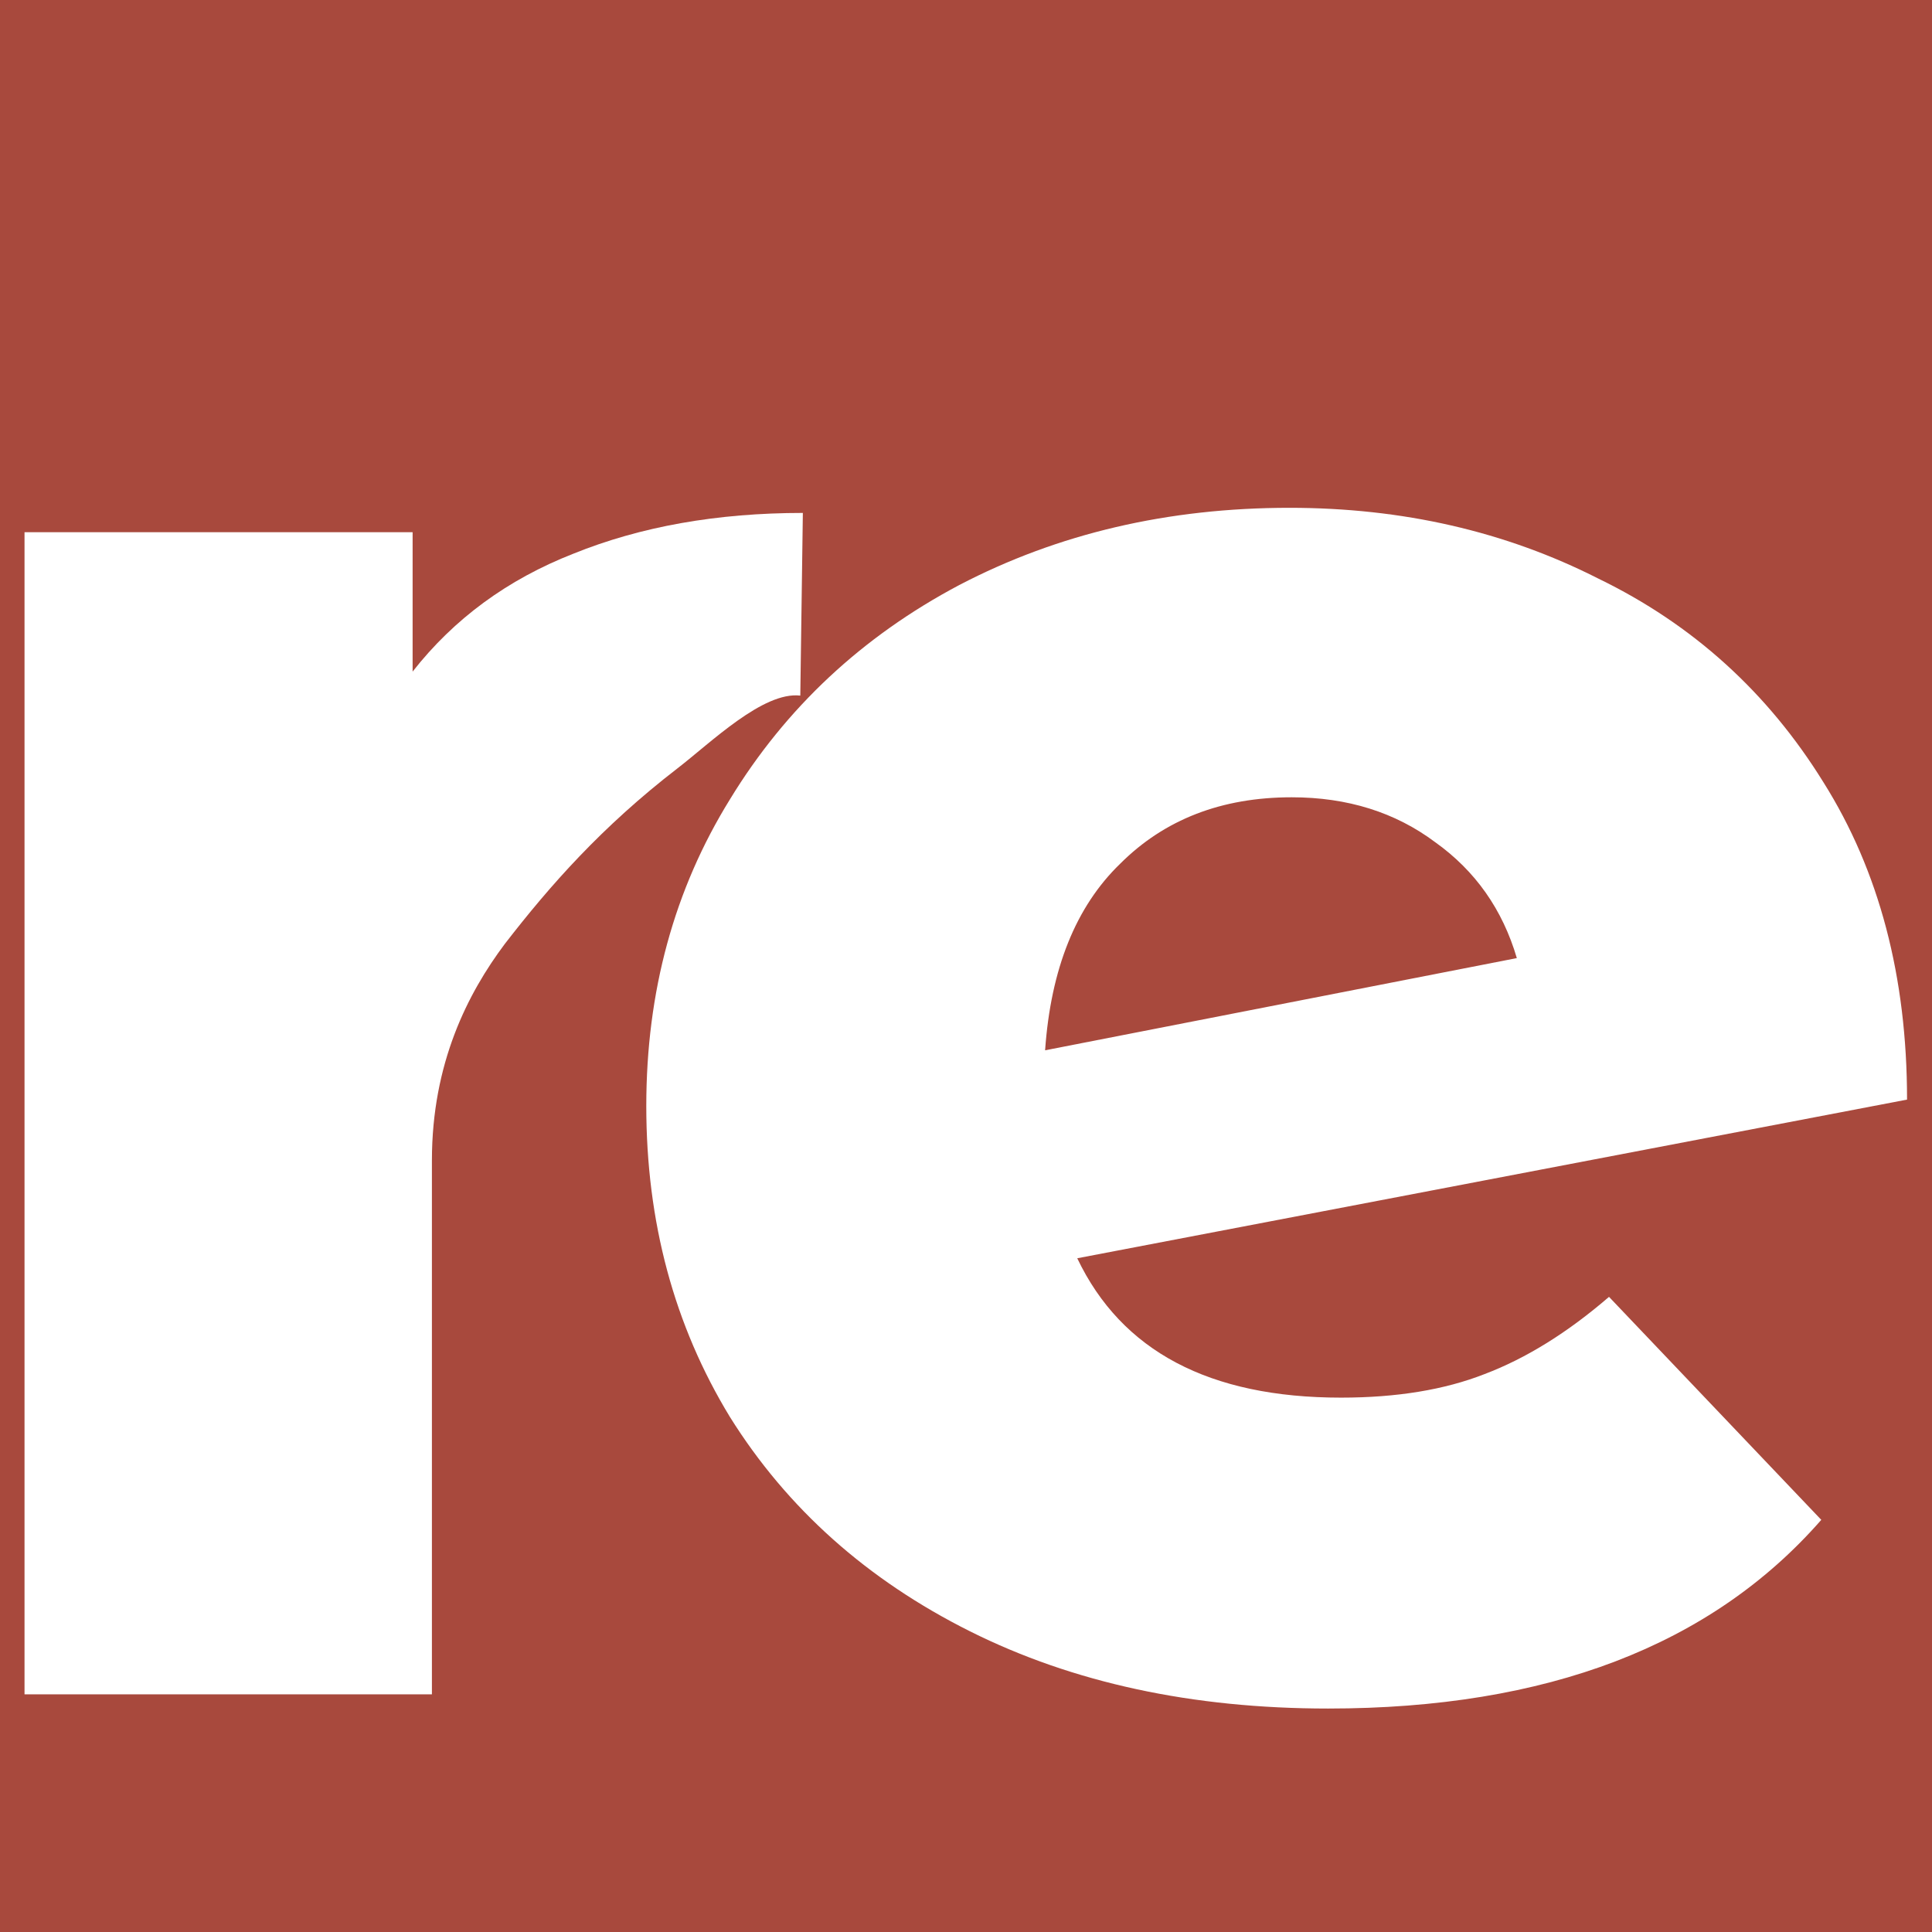 <svg width="512" height="512" version="1.1" viewBox="0 0 512 512" xml:space="preserve" xmlns="http://www.w3.org/2000/svg"><g stroke-linecap="square" stroke-linejoin="round"><rect width="512" height="512" fill="#a8493d" stroke-width="39.621" style="paint-order:stroke fill markers"/><g transform="matrix(1.107 0 0 1.107 -22.032 -15.789)" fill="#fff" stroke-width="106.94"><path d="m118.68 175.04c9.924-12.661 22.756-22.072 38.498-28.232 16.083-6.502 34.391-9.753 54.923-9.753l-0.612 43.731c-8.897-1.027-21.317 11.178-29.412 17.423-18.116 13.975-30.453 27.964-41.325 42.019-8.873 11.845-17.452 28.574-17.452 51.843v127.81h-97.527v-278.21h92.908z" style="paint-order:stroke fill markers"/><path d="m340.93 348.85q20.019 0 34.391-5.646 14.886-5.646 29.771-18.479l50.817 53.383q-39.524 45.17-118.06 45.17-48.764 0-85.721-18.479t-57.49-51.33q-20.019-32.851-20.019-74.429 0-41.064 20.019-73.402 20.019-32.851 54.923-51.33 35.418-18.479 79.048-18.479 40.551 0 73.915 16.939 33.878 16.426 53.897 48.764 20.019 31.825 20.019 75.969l-198.65 37.984q15.912 33.365 63.136 33.365zm-11.806-143.72q-25.152 0-41.064 15.912-15.912 15.399-17.966 44.657l112.93-22.072q-5.133-17.452-19.505-27.718-14.372-10.779-34.391-10.779z" style="paint-order:stroke fill markers"/></g></g></svg>
